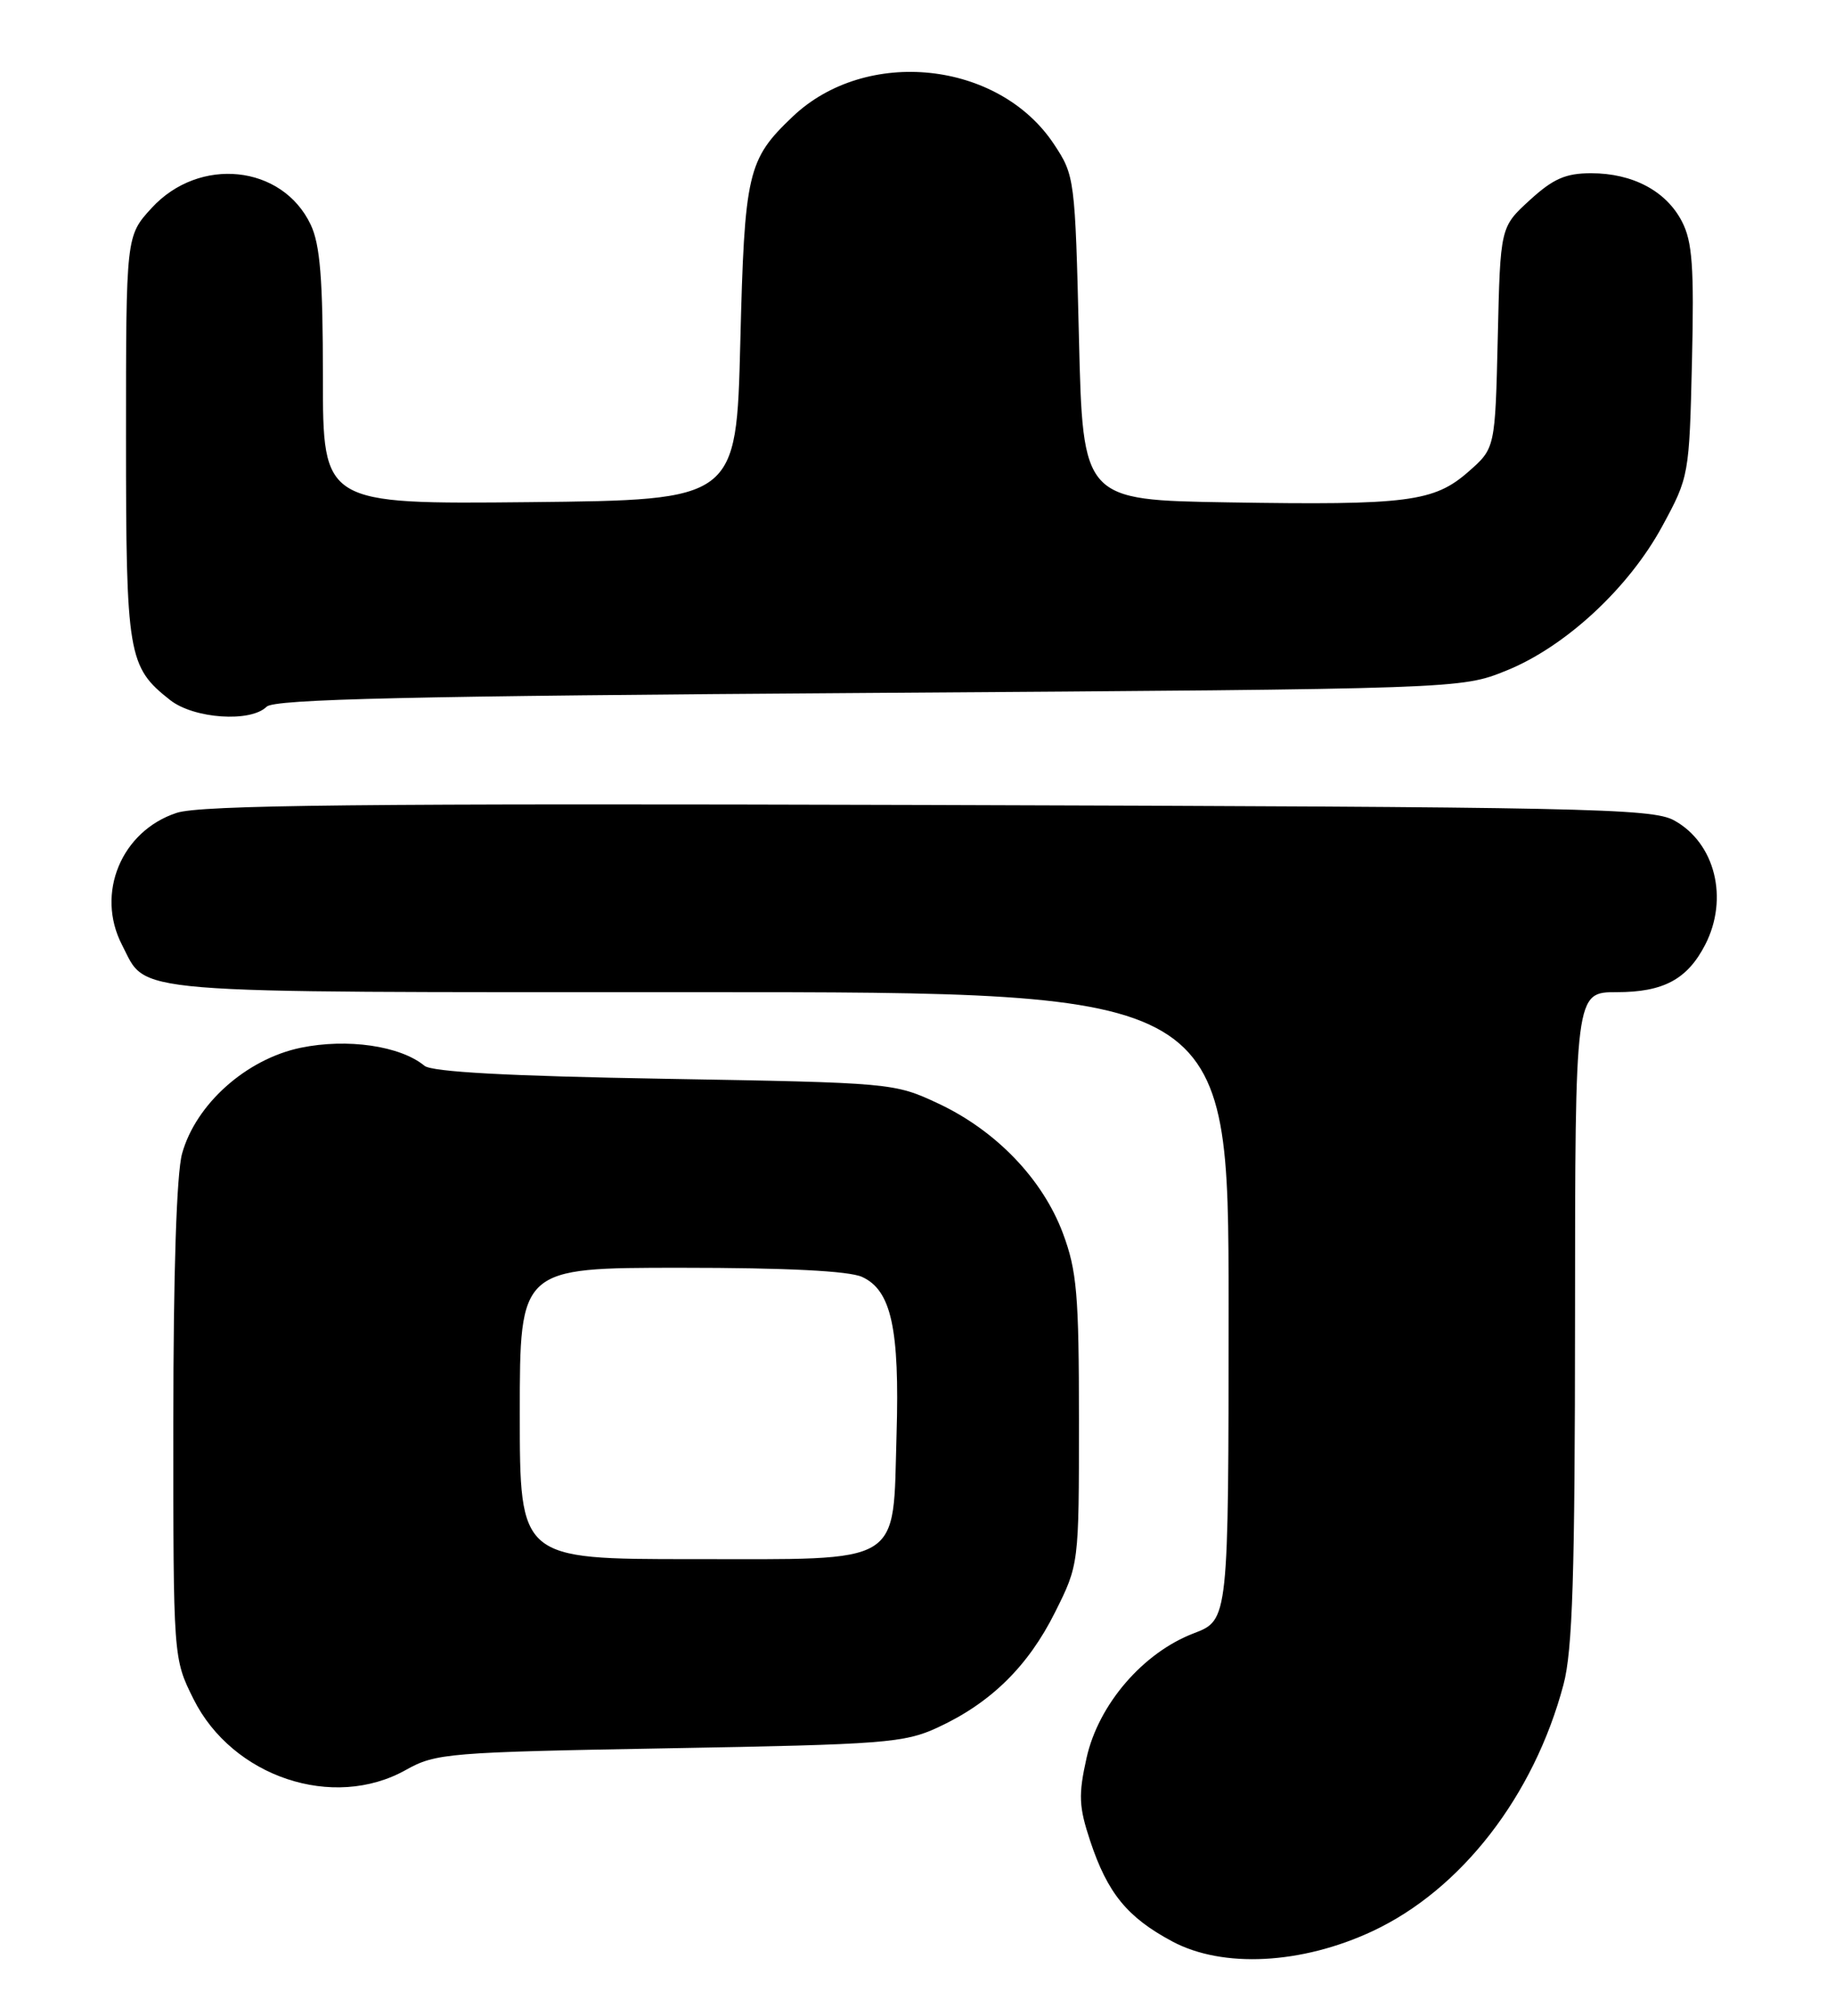 <?xml version="1.0" encoding="UTF-8" standalone="no"?>
<!DOCTYPE svg PUBLIC "-//W3C//DTD SVG 1.1//EN" "http://www.w3.org/Graphics/SVG/1.1/DTD/svg11.dtd" >
<svg xmlns="http://www.w3.org/2000/svg" xmlns:xlink="http://www.w3.org/1999/xlink" version="1.1" viewBox="0 0 233 256">
 <g >
 <path fill="currentColor"
d=" M 174.29 245.24 C 185.55 239.97 194.77 228.06 198.52 213.95 C 199.68 209.61 199.98 200.10 199.99 167.25 C 200.00 126.00 200.00 126.00 205.28 126.00 C 211.21 126.00 214.24 124.38 216.51 119.99 C 219.54 114.11 217.78 107.04 212.56 104.18 C 209.77 102.65 201.38 102.48 117.89 102.23 C 45.92 102.02 25.45 102.23 22.43 103.23 C 15.40 105.54 12.12 113.47 15.49 119.99 C 18.77 126.32 14.86 126.00 88.72 126.00 C 156.00 126.00 156.00 126.00 156.00 165.86 C 156.00 205.73 156.00 205.73 151.58 207.42 C 145.14 209.88 139.49 216.44 137.97 223.23 C 136.92 227.94 136.98 229.43 138.43 233.80 C 140.63 240.42 143.14 243.50 148.85 246.55 C 155.25 249.98 165.28 249.46 174.29 245.24 Z  M 51.54 224.77 C 55.32 222.65 56.86 222.52 85.00 222.02 C 112.26 221.54 114.85 221.34 119.05 219.39 C 125.79 216.28 130.53 211.62 133.95 204.78 C 137.00 198.68 137.00 198.68 137.00 180.38 C 137.00 164.39 136.74 161.38 134.96 156.61 C 132.38 149.73 126.48 143.59 119.16 140.15 C 113.54 137.52 113.31 137.50 84.40 137.00 C 64.60 136.66 54.85 136.13 53.90 135.35 C 50.82 132.81 44.10 131.84 38.18 133.06 C 31.27 134.50 24.87 140.21 23.12 146.50 C 22.42 149.02 22.01 161.63 22.01 180.55 C 22.00 210.61 22.00 210.61 24.57 215.77 C 29.51 225.67 42.32 229.95 51.54 224.77 Z  M 33.85 89.75 C 34.82 88.78 52.02 88.39 110.30 88.00 C 185.50 87.49 185.50 87.49 191.25 85.17 C 198.75 82.15 206.81 74.69 211.08 66.80 C 214.46 60.57 214.50 60.34 214.84 45.87 C 215.12 33.92 214.89 30.68 213.57 28.14 C 211.57 24.26 207.32 22.00 202.03 22.00 C 198.80 22.00 197.21 22.70 194.24 25.42 C 190.50 28.84 190.50 28.84 190.18 42.88 C 189.85 56.92 189.85 56.92 186.47 59.89 C 182.09 63.74 178.75 64.17 156.00 63.80 C 137.50 63.50 137.50 63.50 137.00 42.92 C 136.51 22.66 136.46 22.28 133.82 18.30 C 126.81 7.72 109.98 5.95 100.66 14.80 C 94.91 20.27 94.54 21.85 94.00 43.50 C 93.50 63.50 93.50 63.50 67.25 63.77 C 41.00 64.03 41.00 64.03 41.00 47.92 C 41.00 35.42 40.65 31.07 39.45 28.53 C 35.84 20.92 25.30 19.82 19.25 26.42 C 16.00 29.97 16.00 29.97 16.00 55.53 C 16.00 83.24 16.24 84.69 21.61 88.91 C 24.63 91.28 31.83 91.77 33.85 89.75 Z  M 66.00 179.50 C 66.00 161.00 66.00 161.00 86.45 161.00 C 99.89 161.00 107.78 161.40 109.46 162.16 C 113.17 163.85 114.24 168.73 113.84 182.18 C 113.35 198.99 114.98 198.00 87.85 198.00 C 66.00 198.00 66.00 198.00 66.00 179.50 Z "/>
</g>
</svg>